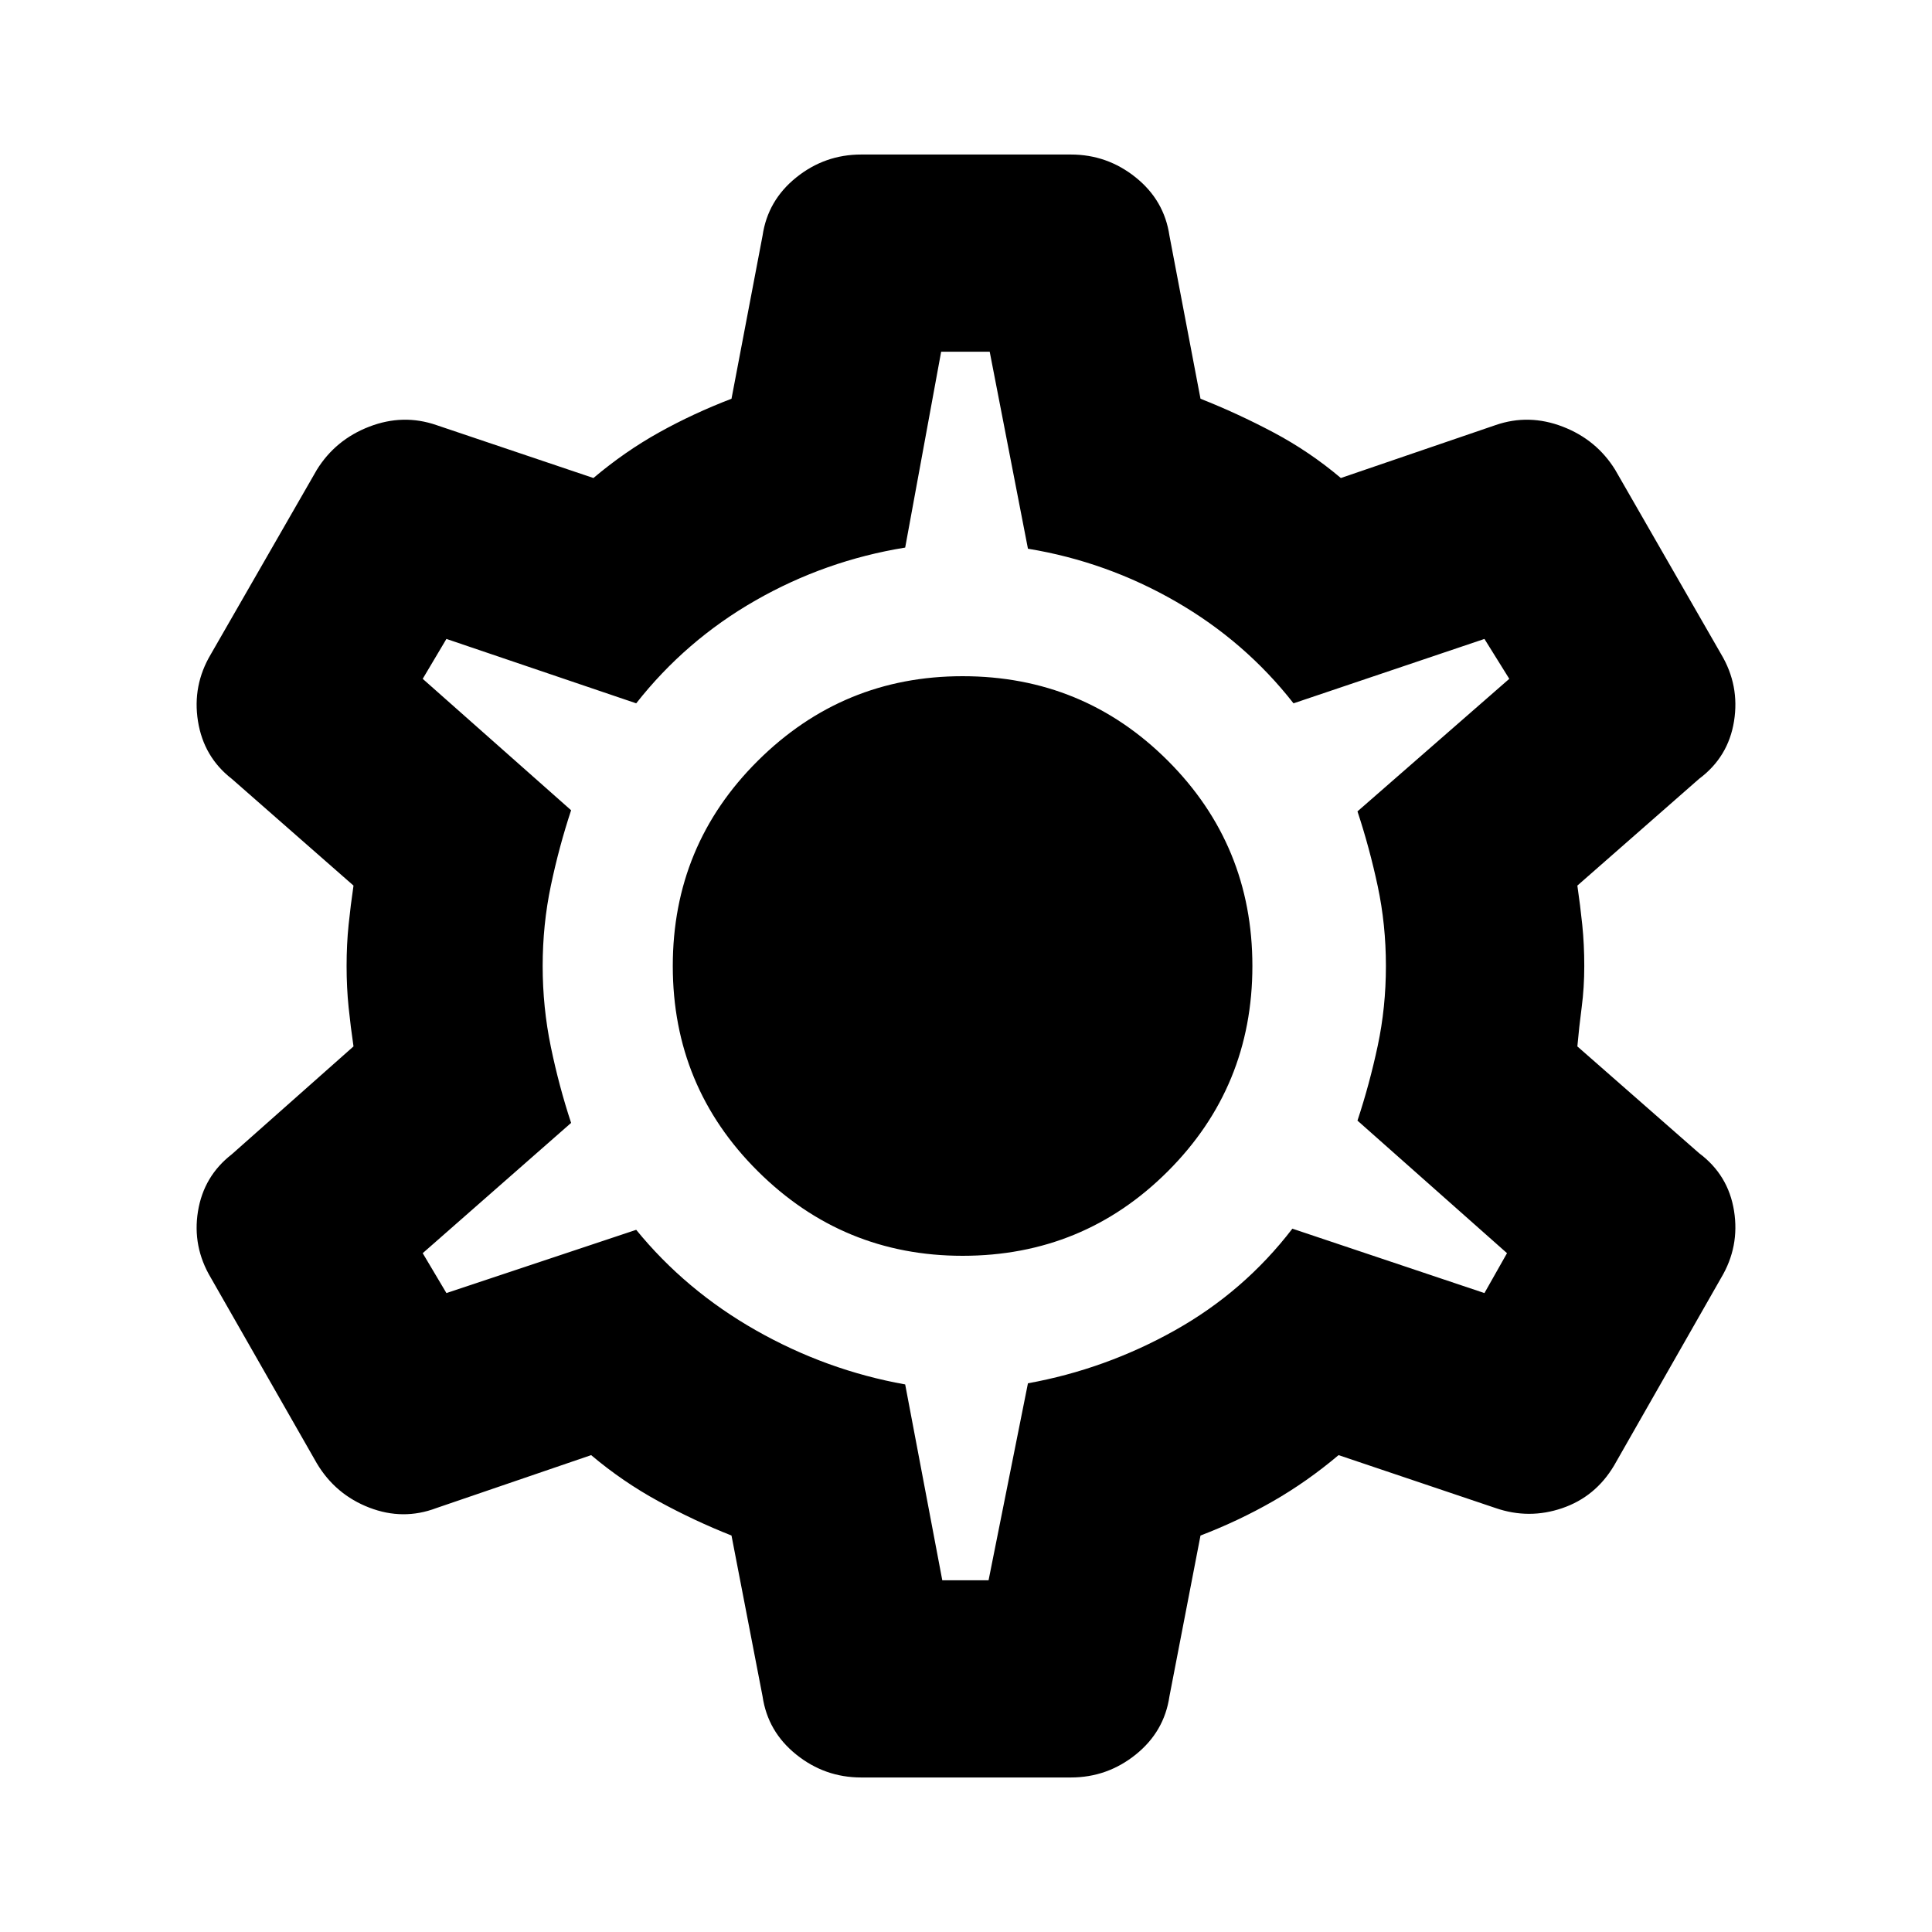 <svg xmlns="http://www.w3.org/2000/svg" height="20" viewBox="0 -960 960 960" width="20"><path d="M427.913-76.782q-18.087 0-32.262-11.391-14.174-11.392-16.739-28.914l-15.435-79.912q-18.478-7.305-36.304-17.044-17.825-9.739-33.434-22.912l-76.913 26.304q-16.522 6.261-33.326-.217-16.805-6.479-26.066-22.001l-52.652-92.174q-9.261-15.522-6.413-33.044 2.847-17.522 16.804-28.348l60.478-53.609q-1.435-9.739-2.435-19.478t-1-20.478q0-10.739 1-20.478t2.435-19.478l-60.478-53.043q-13.957-10.827-16.805-28.631-2.847-17.805 6.414-33.327l52.652-91.609q9.261-14.957 26.066-21.435 16.804-6.478 33.326-.783l78.044 26.305q15.608-13.174 32.586-22.63 16.978-9.457 36.021-16.761l15.435-81.043q2.565-17.522 16.739-28.914 14.175-11.391 32.262-11.391h104.174q18.087 0 32.262 11.391 14.174 11.392 16.739 28.914l15.435 81.043q18.478 7.304 36.304 16.761 17.825 9.456 33.434 22.63l76.913-26.305q16.522-5.695 33.326.783 16.805 6.478 26.066 21.435l52.652 91.609q9.261 15.522 6.413 33.327-2.847 17.804-17.369 28.631l-60.478 53.043q1.434 9.739 2.434 19.478 1 9.739 1 20.478t-1.282 20.478q-1.283 9.739-2.152 19.478l60.478 53.043q14.522 10.827 17.369 28.631 2.848 17.805-6.413 33.327l-53.217 93.305q-9.261 15.522-25.783 21.152-16.522 5.631-33.044-.065l-78.044-26.304q-15.608 13.173-32.586 22.912-16.978 9.739-36.021 17.044l-15.435 79.912q-2.565 17.522-16.739 28.914-14.175 11.391-32.262 11.391H427.913Zm40.305-98.001h22.999l19.565-97.869q38.566-7 72.979-26.283t58.413-50.544l95.435 32 11.217-19.825-74.305-65.87q6-18.13 10.066-37.196 4.065-19.065 4.065-39.63t-4.065-39.63q-4.066-19.066-10.066-37.196l75.435-65.87-12.347-19.825-94.87 32q-24-30.696-58.413-50.544-34.413-19.848-73.544-26.283l-19-97.869h-24.13l-17.869 97.304q-39.696 6.435-74.392 26.283-34.695 19.848-59.261 51.109l-94.304-32-11.782 19.825 73.739 65.305q-6 18.13-10.065 37.478-4.066 19.348-4.066 39.913 0 20.565 4.066 40.196 4.065 19.63 10.065 37.761l-73.739 64.739 11.782 19.825 94.304-31.434q24.566 30.13 59.544 49.978 34.978 19.848 74.109 26.848l18.435 97.304ZM478.304-336q60 0 102-42t42-102q0-60-42-102t-102-42q-59.434 0-101.717 42t-42.283 102q0 60 42.283 102t101.717 42ZM480-480Z"/></svg>